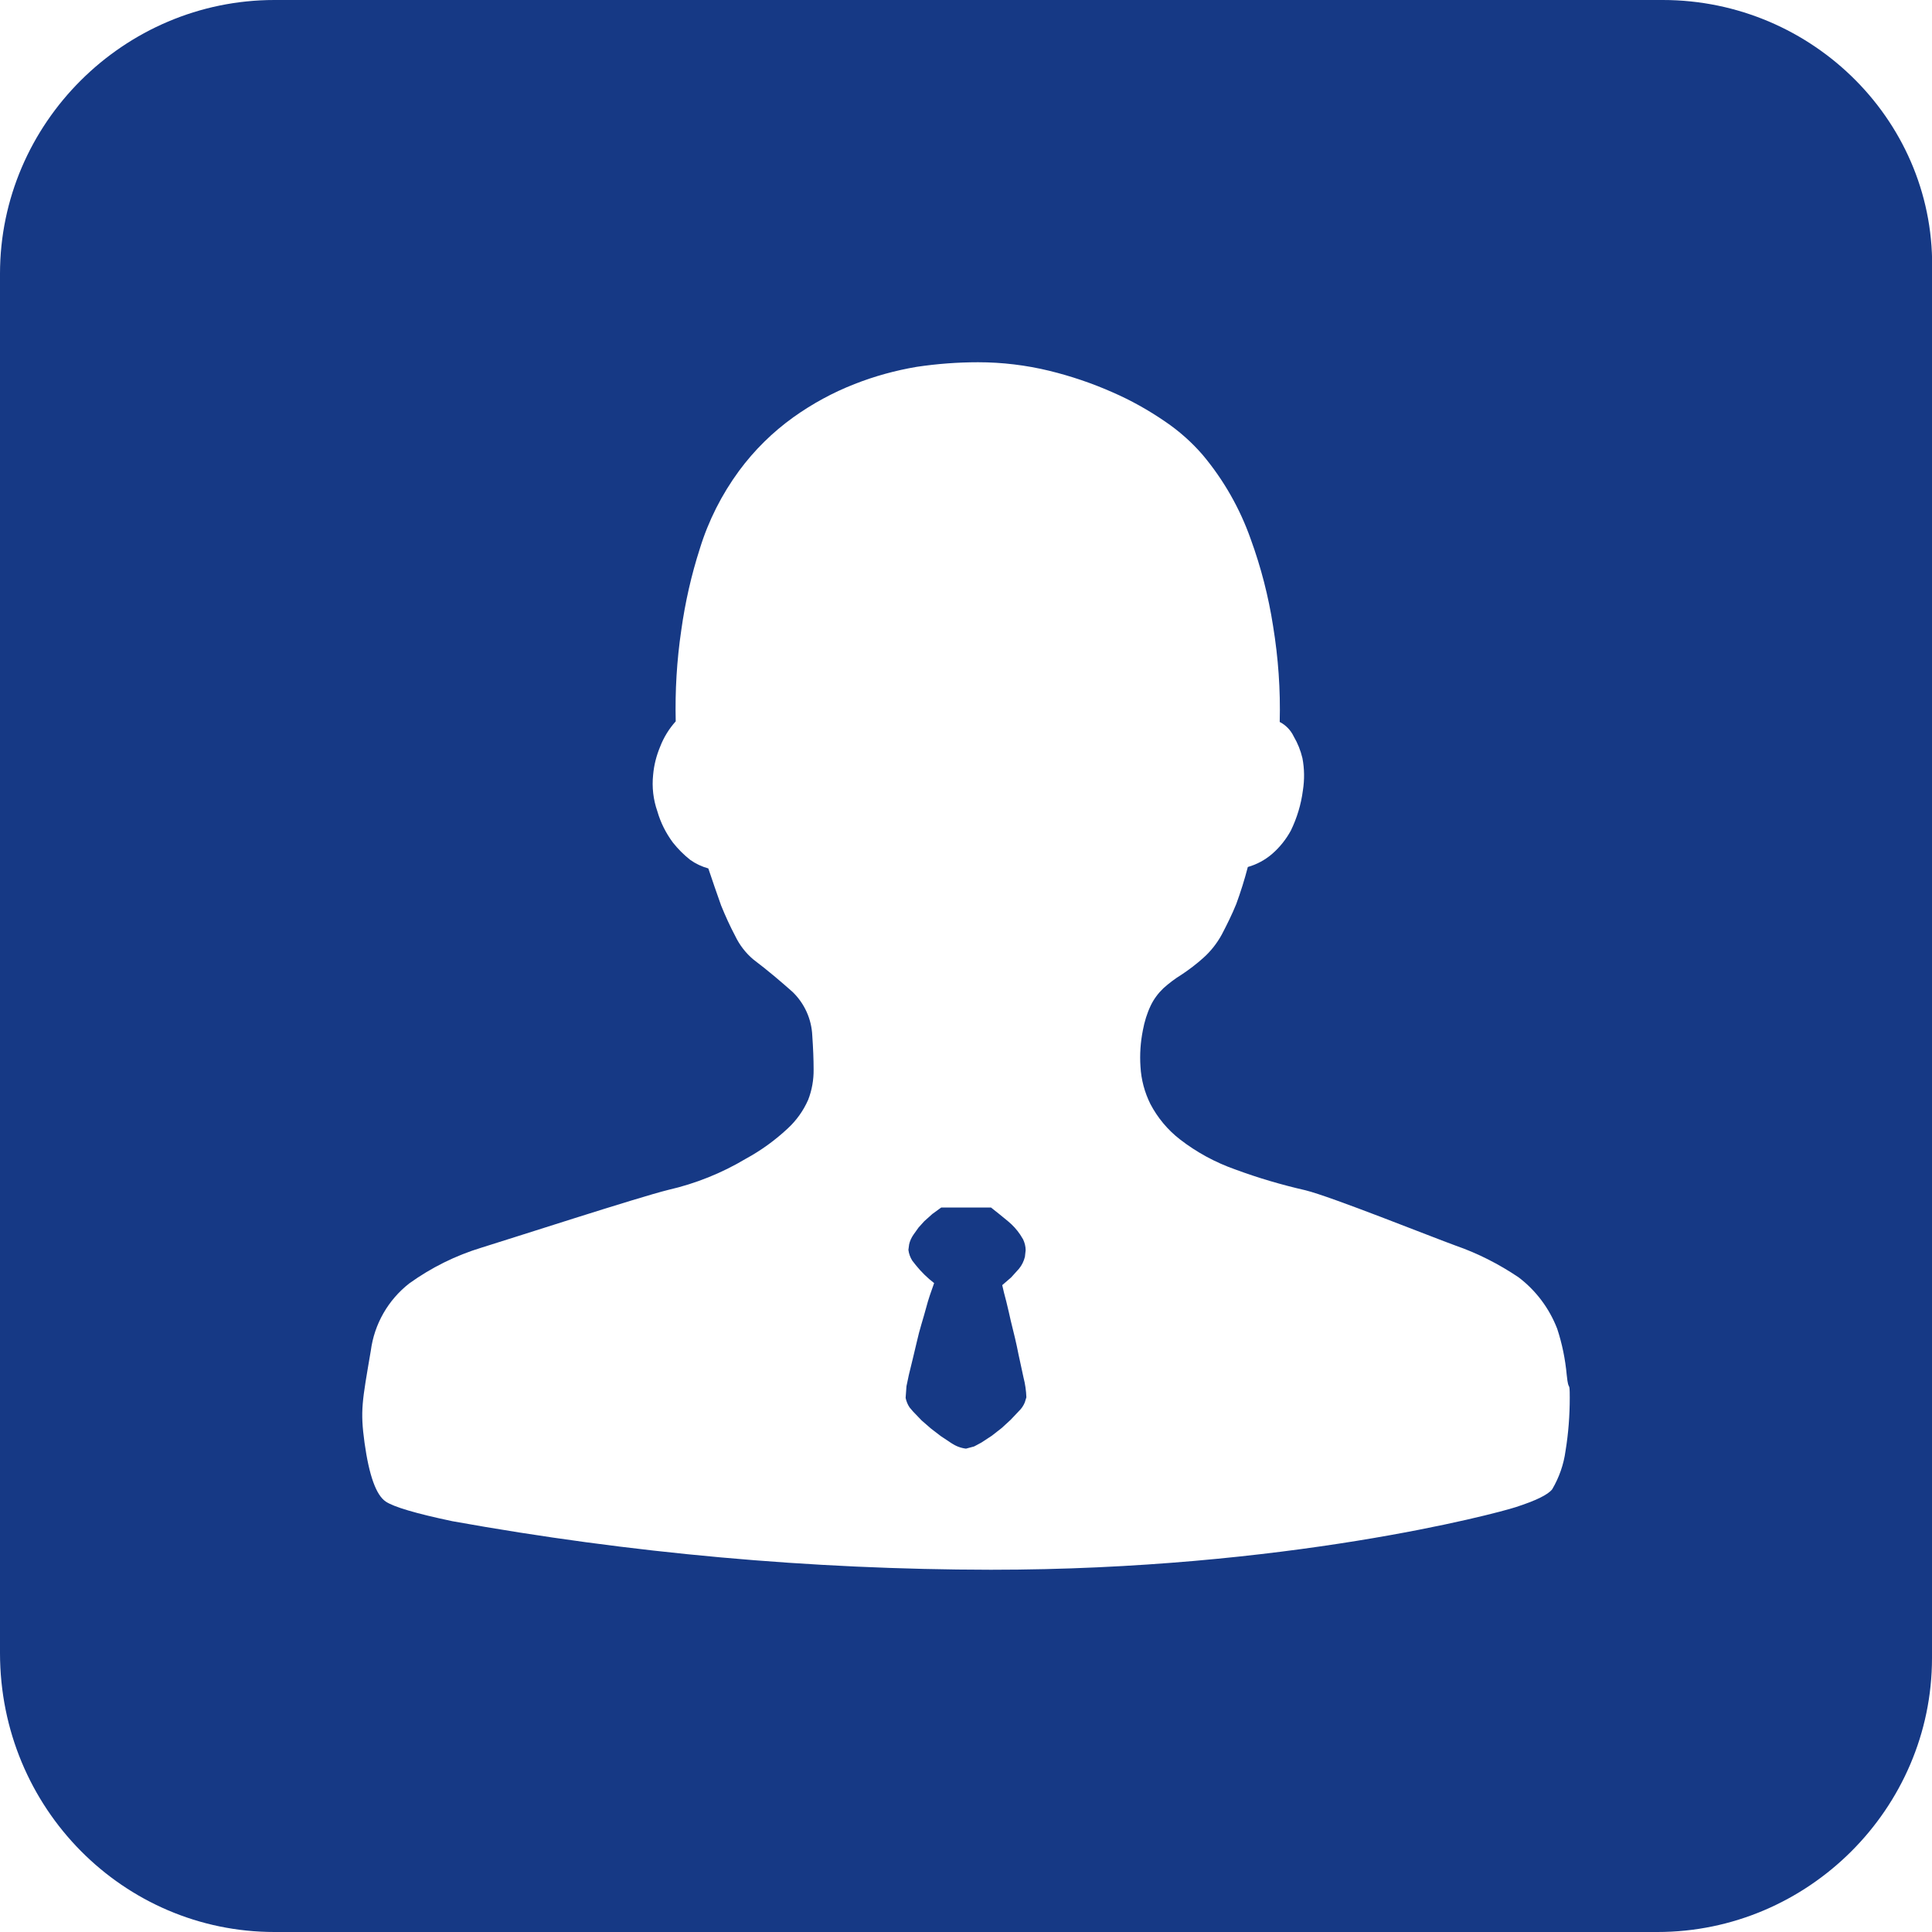 ﻿<?xml version="1.0" encoding="utf-8"?>
<svg version="1.1" xmlns:xlink="http://www.w3.org/1999/xlink" width="16px" height="16px" xmlns="http://www.w3.org/2000/svg">
  <g transform="matrix(1 0 0 1 -24 -204 )">
    <path d="M 2.273 0  L 13.77 0  C 15.018 0  16.043 1.022  16 2.267  L 16 13.733  C 15.999 14.978  14.974 16  13.726 16  L 2.273 16  C 1.025 16  0 14.978  0 13.689  L 0 2.267  C 0 1.022  1.025 0  2.273 0  Z M 8.691 3.071  C 8.498 3.024  8.299 3  8.1 3  C 7.93 3  7.76 3.013  7.592 3.038  C 7.415 3.068  7.243 3.115  7.076 3.181  C 6.897 3.251  6.728 3.343  6.571 3.455  C 6.398 3.579  6.246 3.729  6.12 3.9  C 5.977 4.095  5.867 4.312  5.796 4.543  C 5.725 4.763  5.674 4.99  5.642 5.219  C 5.605 5.469  5.59 5.721  5.596 5.974  C 5.541 6.035  5.497 6.106  5.467 6.184  C 5.436 6.258  5.416 6.336  5.409 6.416  C 5.398 6.519  5.41 6.622  5.444 6.719  C 5.471 6.813  5.515 6.9  5.573 6.978  C 5.615 7.031  5.663 7.079  5.716 7.121  C 5.761 7.153  5.812 7.177  5.866 7.192  C 5.901 7.297  5.937 7.4  5.972 7.499  C 6.007 7.585  6.045 7.669  6.089 7.752  C 6.125 7.827  6.176 7.893  6.239 7.946  C 6.362 8.039  6.467 8.129  6.563 8.214  C 6.663 8.31  6.721 8.44  6.727 8.577  C 6.734 8.679  6.738 8.771  6.738 8.857  C 6.739 8.943  6.724 9.028  6.693 9.108  C 6.653 9.199  6.595 9.28  6.522 9.347  C 6.418 9.444  6.302 9.528  6.177 9.596  C 5.978 9.715  5.761 9.802  5.535 9.854  C 5.29 9.914  4.22 10.261  3.989 10.332  C 3.774 10.397  3.571 10.498  3.389 10.629  C 3.214 10.766  3.1 10.965  3.071 11.185  C 2.999 11.609  2.982 11.678  3.019 11.949  C 3.057 12.221  3.115 12.381  3.194 12.435  C 3.259 12.479  3.442 12.534  3.747 12.598  C 5.219 12.863  6.711 12.998  8.206 13  C 10.648 13  12.385 12.536  12.551 12.482  C 12.718 12.428  12.82 12.379  12.855 12.333  C 12.912 12.236  12.95 12.128  12.965 12.016  C 12.989 11.87  13 11.722  13 11.574  C 13 11.418  12.991 11.543  12.975 11.387  C 12.963 11.257  12.937 11.128  12.896 11.004  C 12.831 10.836  12.721 10.688  12.576 10.578  C 12.414 10.469  12.24 10.38  12.056 10.316  C 11.862 10.246  11.02 9.908  10.81 9.857  C 10.613 9.812  10.419 9.755  10.23 9.685  C 10.065 9.627  9.91 9.543  9.772 9.436  C 9.67 9.357  9.587 9.257  9.527 9.143  C 9.479 9.046  9.451 8.942  9.445 8.834  C 9.438 8.733  9.445 8.631  9.465 8.531  C 9.478 8.461  9.499 8.392  9.53 8.327  C 9.556 8.273  9.592 8.225  9.635 8.184  C 9.682 8.142  9.732 8.104  9.786 8.071  C 9.848 8.03  9.908 7.984  9.964 7.934  C 10.026 7.879  10.078 7.813  10.118 7.74  C 10.161 7.658  10.203 7.573  10.238 7.487  C 10.275 7.386  10.307 7.284  10.334 7.18  C 10.408 7.159  10.477 7.122  10.536 7.071  C 10.598 7.017  10.65 6.952  10.69 6.879  C 10.741 6.774  10.775 6.662  10.79 6.546  C 10.804 6.457  10.803 6.366  10.786 6.278  C 10.771 6.215  10.747 6.155  10.714 6.099  C 10.69 6.048  10.649 6.005  10.598 5.979  C 10.605 5.713  10.586 5.447  10.543 5.184  C 10.505 4.939  10.443 4.698  10.358 4.465  C 10.268 4.21  10.133 3.973  9.959 3.766  C 9.868 3.661  9.764 3.569  9.649 3.491  C 9.512 3.397  9.366 3.315  9.214 3.249  C 9.045 3.174  8.87 3.115  8.691 3.071  Z M 7.795 10  L 8.207 10  C 8.257 10.039  8.302 10.076  8.347 10.113  C 8.386 10.145  8.421 10.183  8.449 10.225  L 8.473 10.264  C 8.486 10.292  8.494 10.322  8.494 10.354  L 8.488 10.408  C 8.479 10.444  8.463 10.478  8.439 10.507  L 8.374 10.579  L 8.3 10.643  L 8.315 10.707  C 8.327 10.752  8.341 10.805  8.355 10.868  C 8.375 10.963  8.402 11.058  8.421 11.149  C 8.439 11.241  8.46 11.328  8.476 11.407  C 8.49 11.461  8.498 11.516  8.5 11.572  L 8.487 11.614  C 8.476 11.641  8.46 11.665  8.439 11.685  L 8.37 11.758  L 8.296 11.826  L 8.214 11.89  L 8.127 11.947  L 8.067 11.979  L 8 11.997  C 7.957 11.992  7.915 11.976  7.878 11.951  L 7.791 11.893  L 7.709 11.83  L 7.632 11.763  L 7.561 11.689  L 7.533 11.656  C 7.517 11.633  7.506 11.605  7.5 11.577  L 7.507 11.48  L 7.527 11.385  L 7.559 11.254  L 7.593 11.111  C 7.615 11.01  7.646 10.921  7.67 10.83  C 7.688 10.76  7.712 10.693  7.736 10.626  C 7.68 10.583  7.629 10.533  7.584 10.477  L 7.555 10.44  C 7.538 10.413  7.527 10.383  7.523 10.351  L 7.529 10.306  C 7.535 10.277  7.548 10.25  7.565 10.225  L 7.607 10.166  L 7.655 10.113  L 7.722 10.053  L 7.795 10  Z " fill-rule="nonzero" fill="#163985" stroke="none" transform="matrix(1 0 0 1 24 204 )" />
  </g>
</svg>